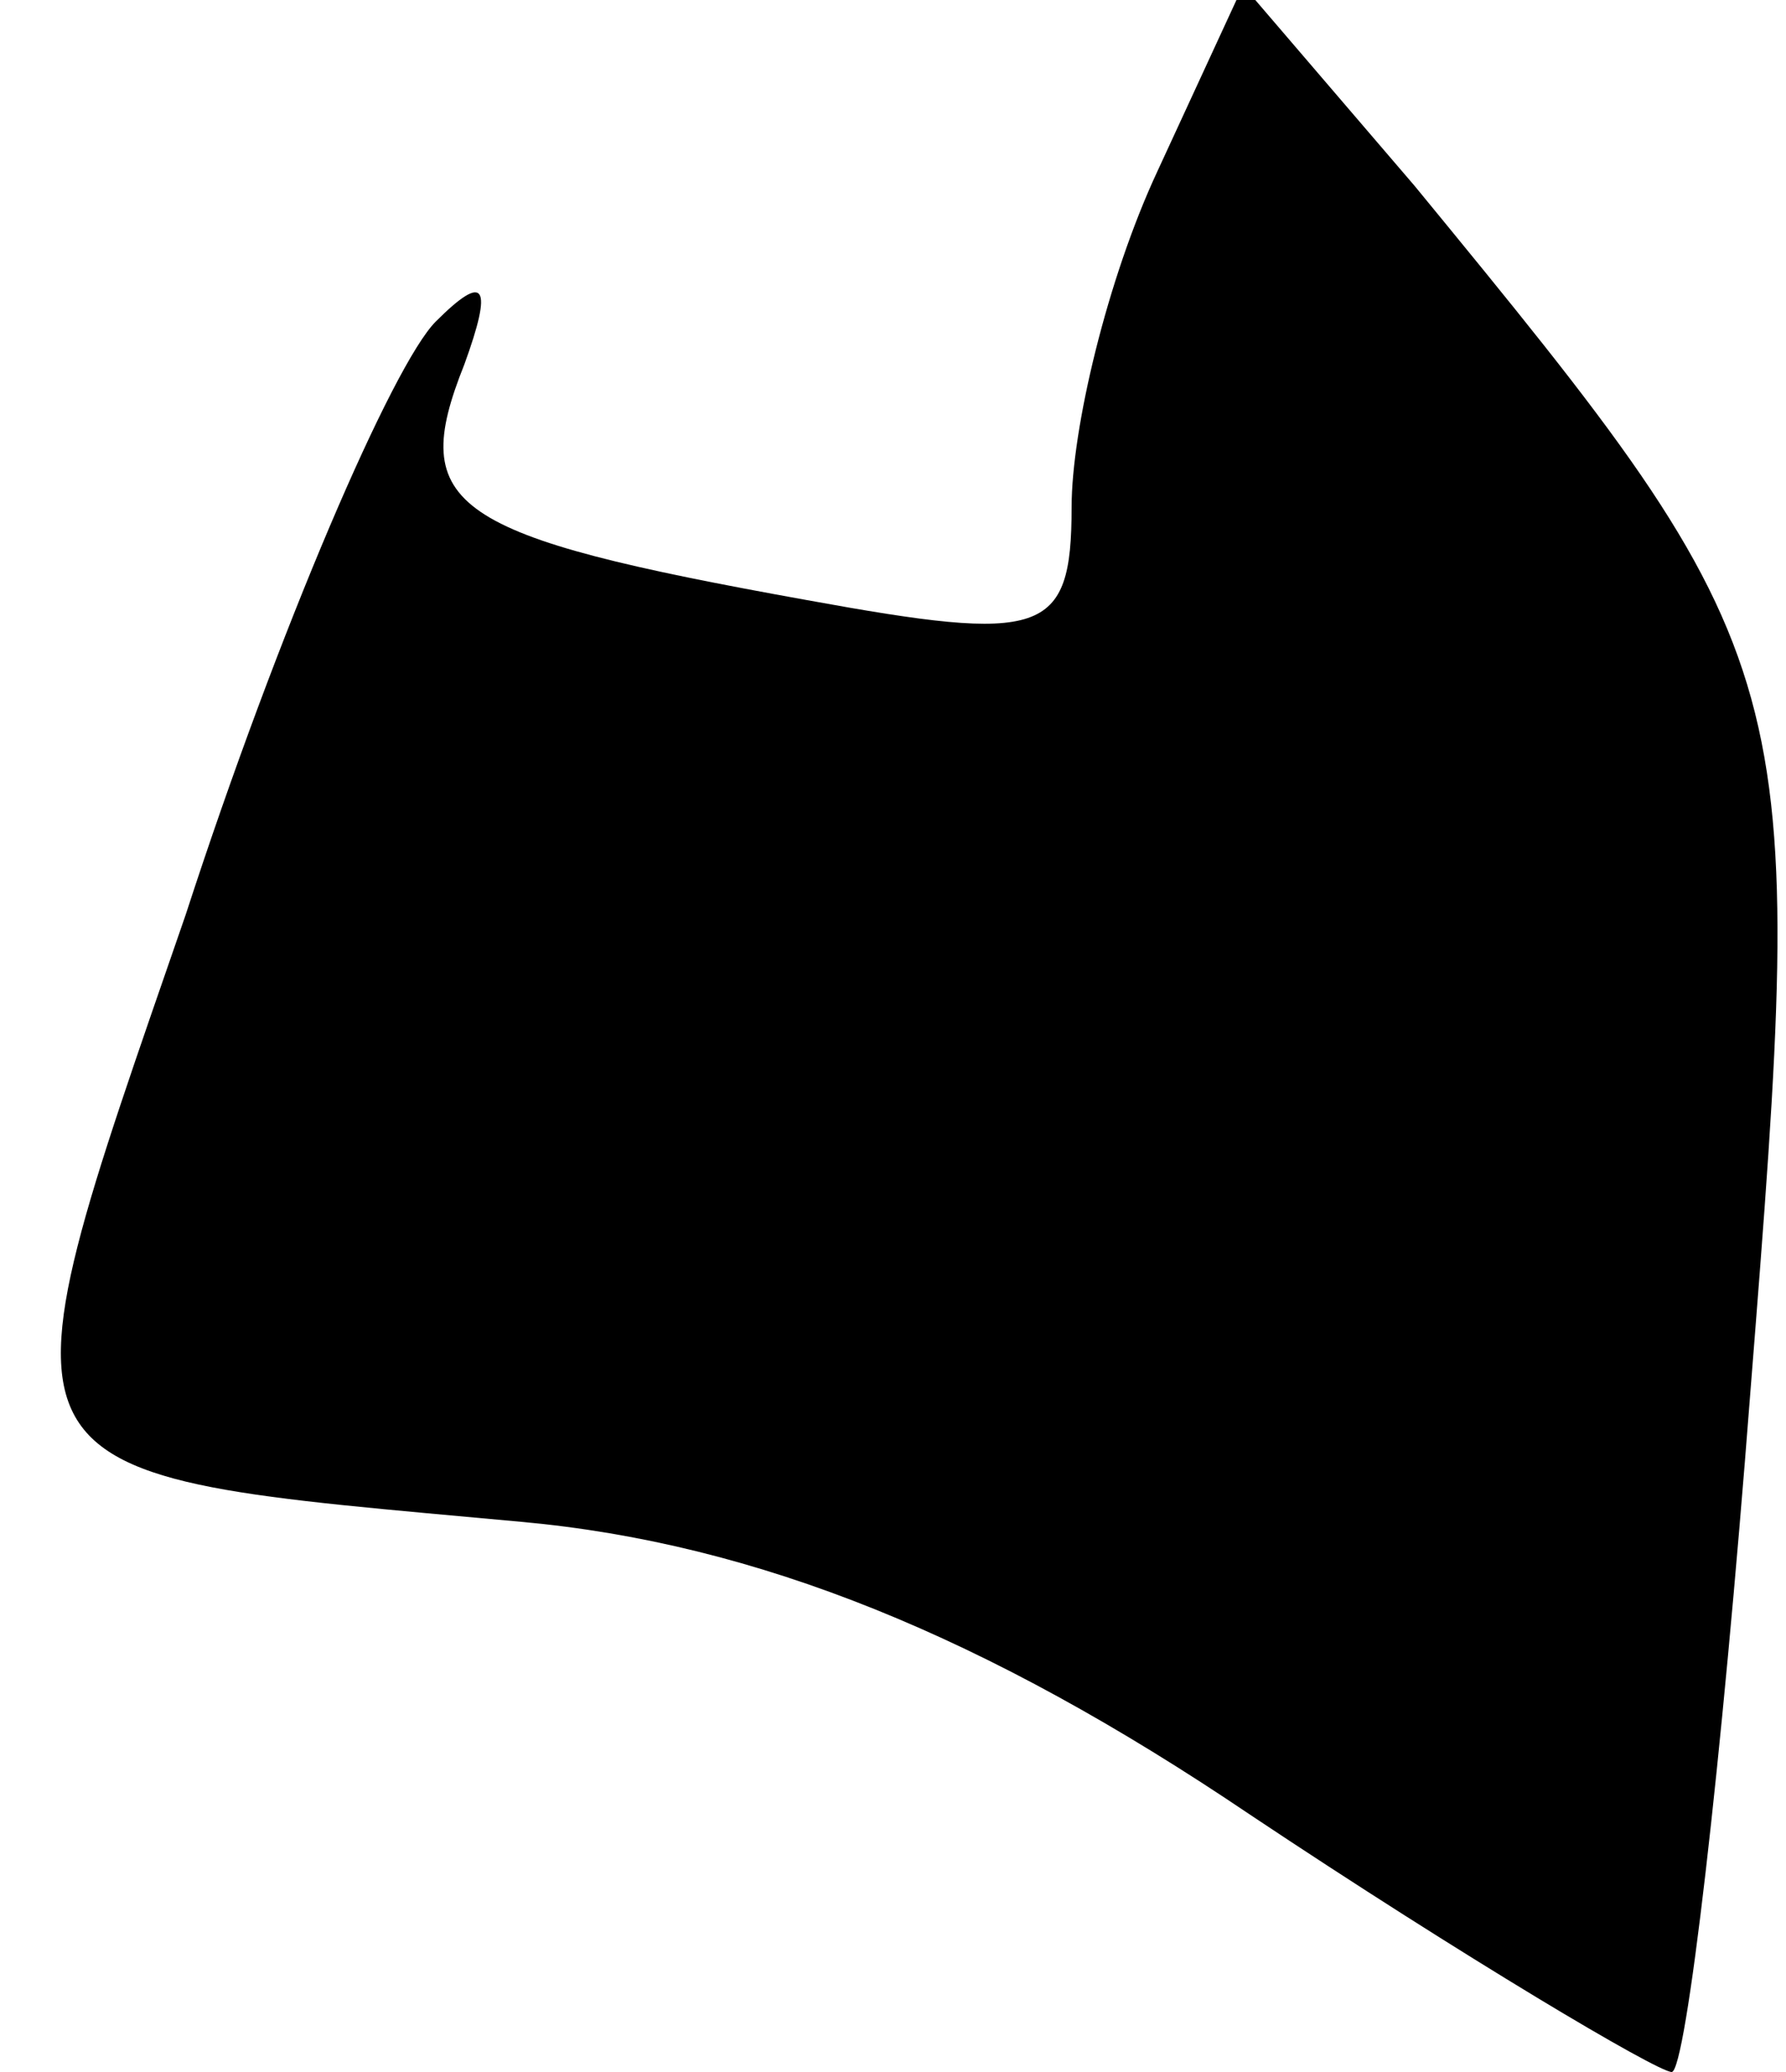 <?xml version="1.0" standalone="no"?>
<!DOCTYPE svg PUBLIC "-//W3C//DTD SVG 20010904//EN"
 "http://www.w3.org/TR/2001/REC-SVG-20010904/DTD/svg10.dtd">
<svg version="1.0" xmlns="http://www.w3.org/2000/svg"
 width="25pt" height="29pt" viewBox="0 0 25 29"
 preserveAspectRatio="xMidYMid meet">
<g transform="translate(0,29) scale(0.1,-0.1)"
fill="#000000" stroke="none">
<path fill="#000000" stroke="none" d="M162 266 c-7 -15 -12 -36 -12 -47 0
-18 -4 -19 -37 -13 -50 9 -56 13 -48 33 4 11 3 13 -4 6 -6 -6 -22 -43 -35 -83
-28 -81 -29 -78 47 -85 33 -3 65 -16 102 -41 30 -20 57 -36 59 -36 2 0 7 43
11 95 8 101 8 102 -47 169 l-24 28 -12 -26z"/>
</g>
</svg>
